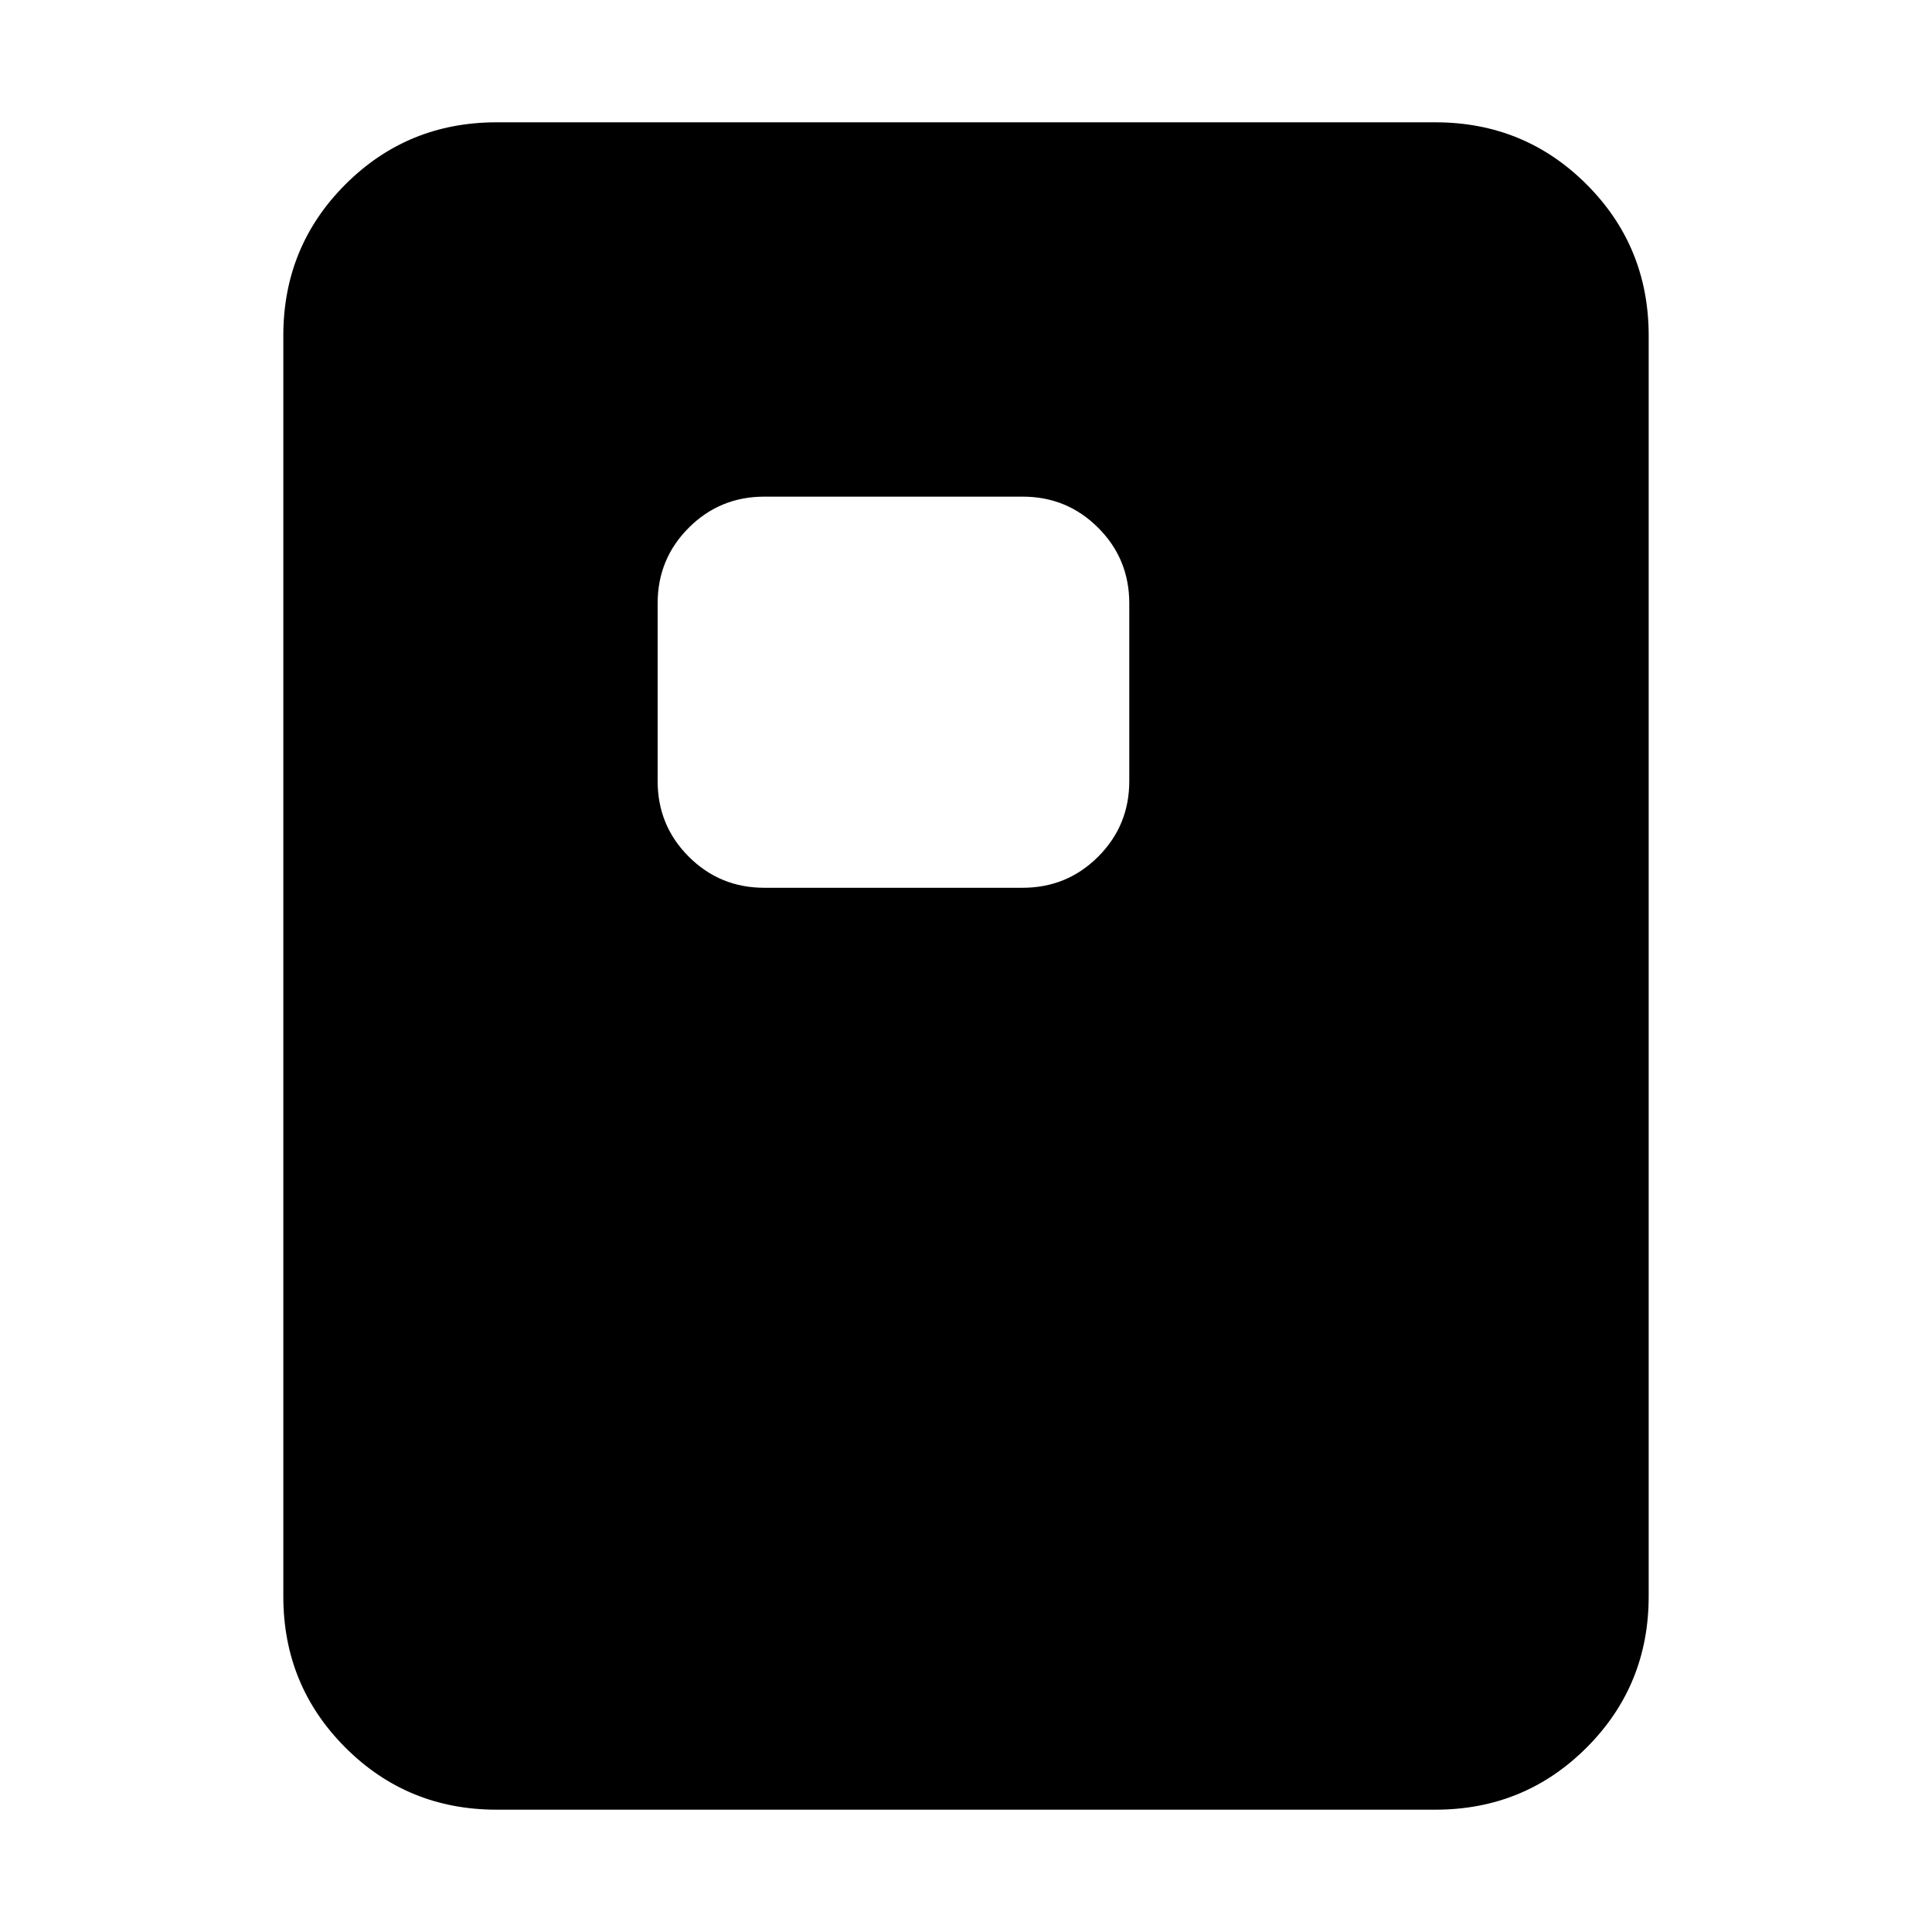 <svg xmlns="http://www.w3.org/2000/svg" height="24" viewBox="0 -960 960 960" width="24"><path d="M379.78-518.87h128.35q22.09 0 37.54-15.46 15.46-15.45 15.46-37.54v-88.35q0-22.08-15.46-37.54-15.45-15.46-37.54-15.46H379.78q-22.08 0-37.54 15.46t-15.46 37.54v88.35q0 22.09 15.46 37.54 15.46 15.46 37.54 15.46Zm439.44 352.09q0 44.3-30.85 75.15-30.85 30.85-75.15 30.85H246.78q-44.3 0-75.15-30.85-30.85-30.85-30.85-75.15v-626.44q0-44.3 30.85-75.15 30.85-30.85 75.15-30.85h466.44q44.3 0 75.15 30.85 30.85 30.85 30.85 75.15v626.44Z"/></svg>